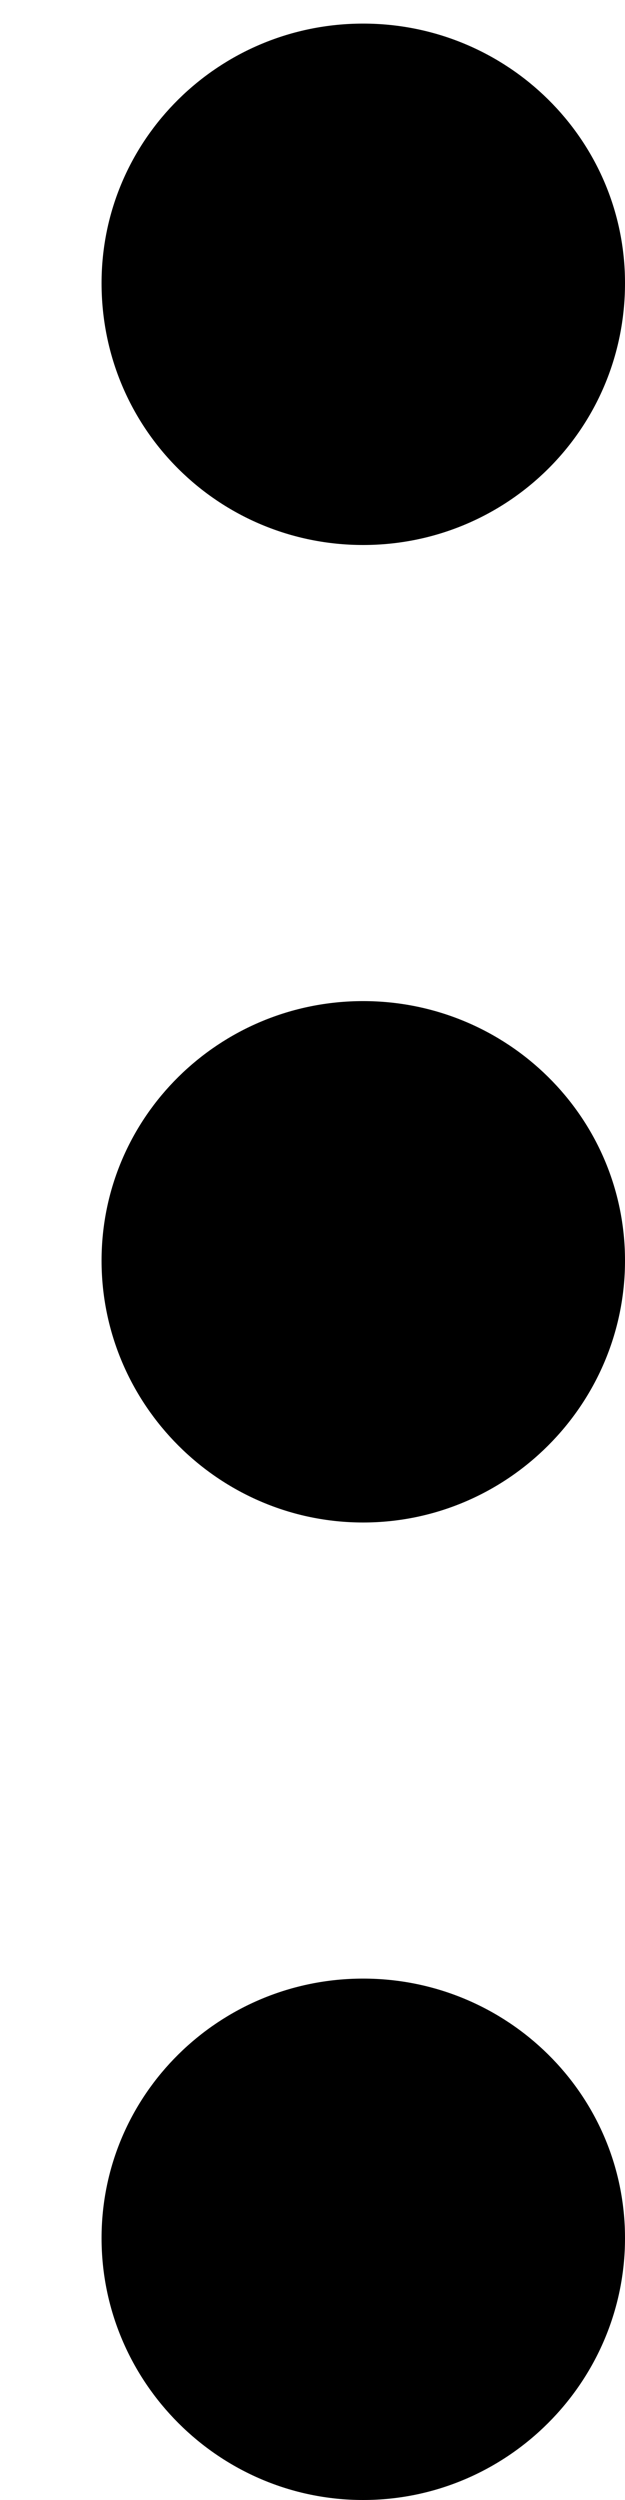<svg width="4" height="16" viewBox="0 0 4 16" fill="none" xmlns="http://www.w3.org/2000/svg">
<path fill-rule="evenodd" clip-rule="evenodd" d="M2.324 9.744C3.246 9.744 4 8.99 4 8.068C4 7.147 3.246 6.407 2.324 6.407C1.403 6.407 0.65 7.147 0.65 8.068C0.65 8.99 1.403 9.744 2.324 9.744ZM2.324 3.488C3.246 3.488 4 2.748 4 1.812C4 0.891 3.246 0.151 2.324 0.151C1.403 0.151 0.65 0.891 0.65 1.812C0.65 2.748 1.403 3.488 2.324 3.488Z" fill="black"/>
<path d="M4 14.324C4 15.246 3.246 16 2.324 16C1.403 16 0.65 15.246 0.65 14.324C0.65 13.403 1.403 12.663 2.324 12.663C3.246 12.663 4 13.403 4 14.324Z" fill="black"/>
</svg>
